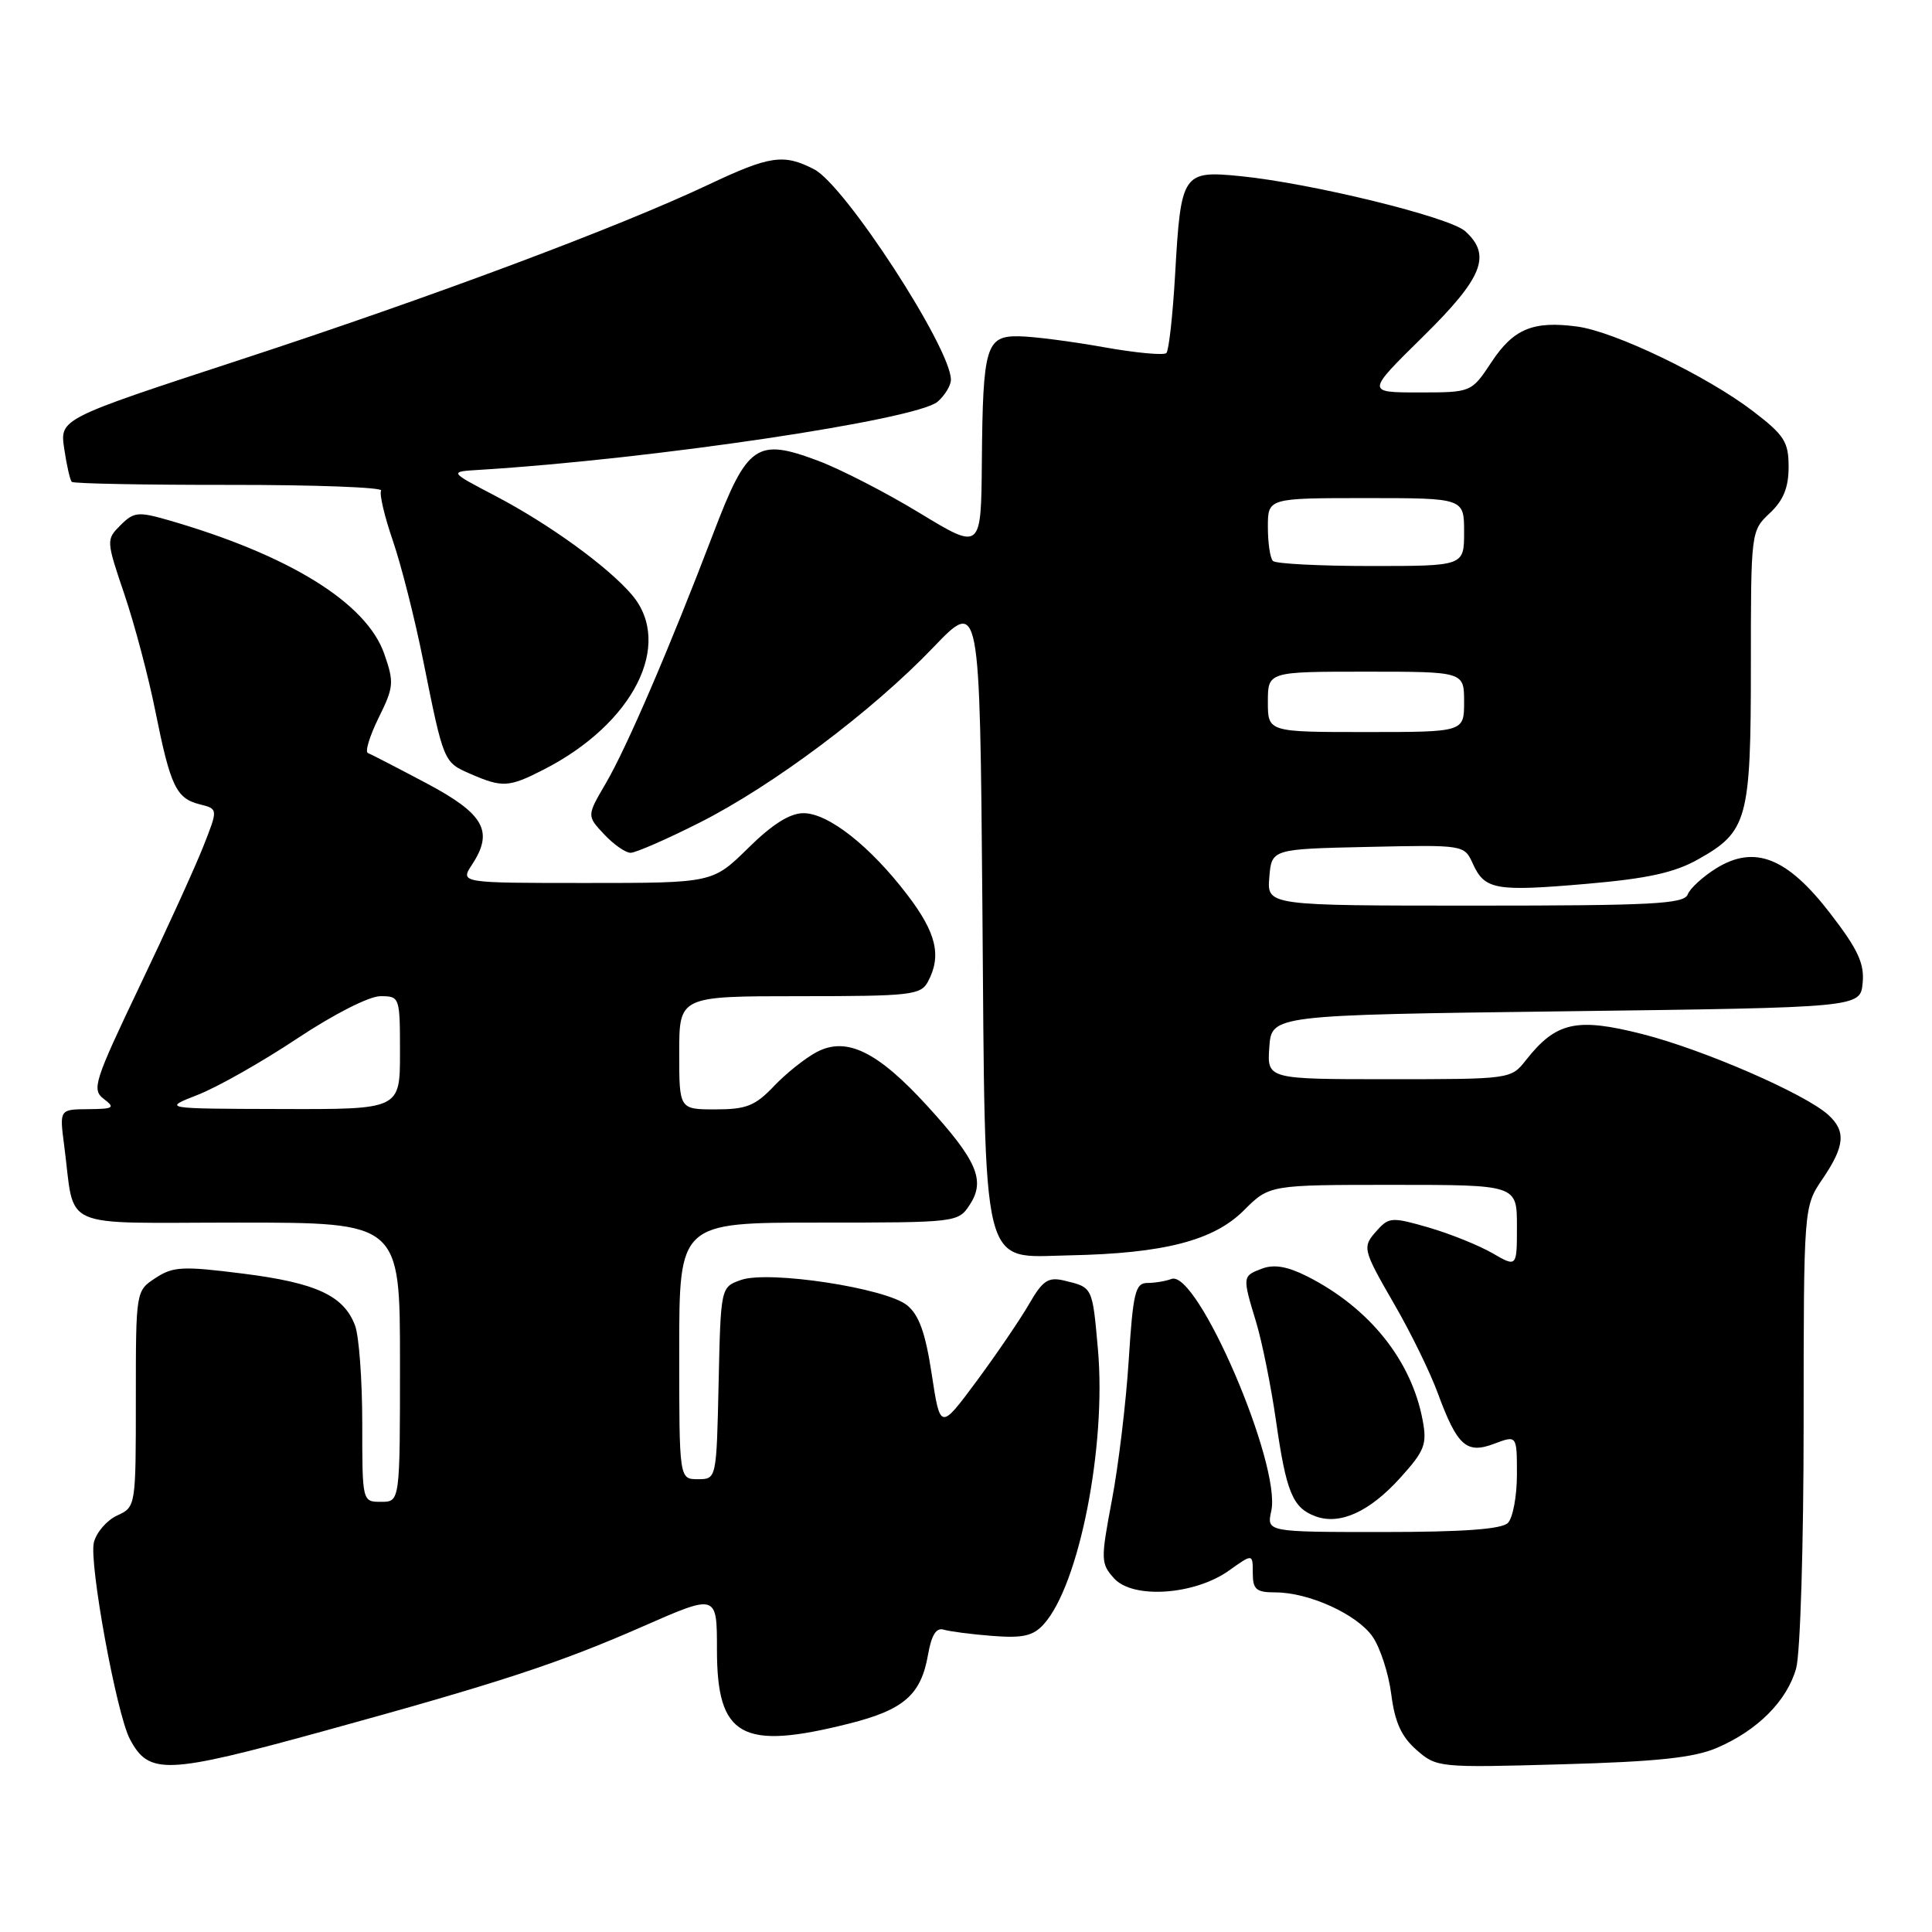 <?xml version="1.0" encoding="UTF-8" standalone="no"?>
<!DOCTYPE svg PUBLIC "-//W3C//DTD SVG 1.1//EN" "http://www.w3.org/Graphics/SVG/1.1/DTD/svg11.dtd" >
<svg xmlns="http://www.w3.org/2000/svg" xmlns:xlink="http://www.w3.org/1999/xlink" version="1.1" viewBox="0 0 256 256">
 <g >
 <path fill="currentColor"
d=" M 42.77 229.41 C 66.24 222.96 74.10 220.38 85.25 215.48 C 95.00 211.20 95.00 211.20 95.00 218.60 C 95.00 230.14 98.26 231.97 112.49 228.39 C 119.77 226.56 122.04 224.58 122.97 219.25 C 123.43 216.63 124.06 215.63 125.06 215.94 C 125.85 216.18 128.76 216.56 131.52 216.77 C 135.54 217.08 136.90 216.77 138.30 215.22 C 142.99 210.04 146.62 191.62 145.48 178.77 C 144.74 170.47 144.80 170.59 141.00 169.68 C 138.89 169.18 138.16 169.67 136.36 172.79 C 135.18 174.83 132.05 179.43 129.41 183.00 C 124.59 189.50 124.59 189.50 123.46 182.10 C 122.63 176.62 121.78 174.24 120.19 172.95 C 117.37 170.67 101.87 168.31 98.19 169.60 C 95.50 170.55 95.50 170.55 95.22 183.27 C 94.94 196.00 94.94 196.00 92.47 196.00 C 90.00 196.00 90.00 196.00 90.00 179.00 C 90.00 162.00 90.00 162.00 108.48 162.00 C 126.80 162.00 126.97 161.98 128.50 159.63 C 130.61 156.42 129.46 153.76 122.86 146.53 C 116.28 139.33 112.18 137.33 108.24 139.39 C 106.73 140.18 104.18 142.21 102.56 143.91 C 100.07 146.53 98.89 147.00 94.81 147.00 C 90.00 147.00 90.00 147.00 90.00 139.50 C 90.00 132.00 90.00 132.00 105.96 132.00 C 120.73 132.00 122.01 131.85 122.96 130.07 C 124.79 126.65 124.08 123.61 120.24 118.59 C 115.31 112.12 109.76 107.75 106.47 107.75 C 104.66 107.75 102.33 109.22 99.13 112.38 C 94.43 117.00 94.43 117.00 77.69 117.00 C 60.95 117.00 60.95 117.00 62.55 114.56 C 65.45 110.14 64.16 107.85 56.50 103.78 C 52.65 101.74 49.16 99.94 48.75 99.78 C 48.34 99.63 48.98 97.53 50.17 95.11 C 52.18 91.05 52.24 90.43 50.92 86.65 C 48.56 79.87 38.29 73.52 22.20 68.89 C 18.32 67.78 17.71 67.84 15.97 69.59 C 14.06 71.50 14.06 71.60 16.49 78.77 C 17.84 82.76 19.69 89.74 20.59 94.26 C 22.59 104.21 23.35 105.80 26.48 106.58 C 28.90 107.19 28.90 107.19 26.95 112.13 C 25.88 114.85 22.08 123.20 18.50 130.68 C 12.48 143.30 12.13 144.38 13.75 145.61 C 15.30 146.79 15.07 146.94 11.69 146.97 C 7.88 147.00 7.88 147.00 8.50 151.75 C 10.01 163.17 7.37 162.00 31.58 162.00 C 53.00 162.00 53.00 162.00 53.00 180.50 C 53.00 199.00 53.00 199.00 50.50 199.00 C 48.00 199.00 48.00 199.00 48.00 188.57 C 48.00 182.83 47.57 177.00 47.04 175.62 C 45.54 171.67 41.89 169.98 32.20 168.76 C 24.20 167.75 22.94 167.81 20.61 169.34 C 18.00 171.05 18.00 171.05 18.00 185.36 C 18.00 199.62 17.99 199.68 15.53 200.81 C 14.17 201.43 12.78 203.03 12.44 204.37 C 11.77 207.04 15.43 227.05 17.20 230.42 C 19.73 235.22 21.96 235.13 42.77 229.41 Z  M 227.50 231.60 C 232.88 229.30 236.80 225.36 238.00 221.06 C 238.55 219.10 238.99 204.58 238.99 188.70 C 239.00 159.89 239.00 159.89 241.50 156.21 C 244.45 151.87 244.63 149.88 242.25 147.72 C 239.15 144.92 225.74 139.09 217.66 137.03 C 208.90 134.80 206.19 135.40 202.19 140.48 C 200.22 142.99 200.13 143.00 184.05 143.00 C 167.89 143.00 167.89 143.00 168.19 138.75 C 168.50 134.50 168.50 134.50 207.50 134.00 C 246.50 133.50 246.50 133.50 246.81 130.26 C 247.06 127.67 246.19 125.80 242.53 121.05 C 236.83 113.63 232.50 111.91 227.42 115.05 C 225.65 116.15 223.94 117.71 223.63 118.52 C 223.15 119.78 218.91 120.00 195.47 120.00 C 167.88 120.00 167.88 120.00 168.19 116.25 C 168.50 112.50 168.50 112.50 181.26 112.22 C 194.02 111.94 194.02 111.94 195.16 114.45 C 196.74 117.91 198.15 118.16 210.28 117.11 C 218.34 116.41 221.89 115.63 225.04 113.85 C 231.56 110.19 232.00 108.58 232.00 88.22 C 232.00 70.45 232.01 70.34 234.50 68.00 C 236.31 66.30 237.00 64.61 237.00 61.87 C 237.00 58.54 236.44 57.66 232.25 54.46 C 226.15 49.80 213.96 43.94 208.99 43.27 C 203.15 42.49 200.55 43.56 197.63 47.98 C 194.97 52.00 194.97 52.00 188.01 52.00 C 181.04 52.00 181.04 52.00 188.52 44.64 C 196.49 36.80 197.68 33.83 194.15 30.64 C 192.08 28.76 173.78 24.28 164.36 23.34 C 156.70 22.58 156.47 22.93 155.71 36.34 C 155.40 41.76 154.88 46.45 154.55 46.78 C 154.22 47.11 150.47 46.76 146.23 46.00 C 141.98 45.24 136.95 44.59 135.05 44.56 C 130.64 44.48 130.23 45.85 130.10 61.21 C 130.00 72.92 130.00 72.92 121.88 67.99 C 117.41 65.27 111.34 62.15 108.39 61.05 C 100.26 58.00 99.02 58.87 94.52 70.67 C 88.77 85.75 83.05 99.05 80.27 103.80 C 77.75 108.10 77.75 108.10 80.05 110.55 C 81.31 111.90 82.89 113.00 83.56 113.00 C 84.22 113.00 88.31 111.22 92.63 109.04 C 102.39 104.12 115.54 94.27 123.66 85.79 C 129.83 79.35 129.83 79.35 130.17 119.93 C 130.57 169.44 129.86 166.57 141.70 166.34 C 154.21 166.09 160.81 164.39 164.82 160.38 C 168.20 157.00 168.20 157.00 184.60 157.00 C 201.00 157.00 201.00 157.00 201.00 162.47 C 201.00 167.93 201.00 167.93 197.75 166.05 C 195.96 165.02 192.18 163.49 189.33 162.66 C 184.55 161.27 184.05 161.29 182.58 162.91 C 180.44 165.27 180.46 165.37 184.85 172.99 C 186.97 176.66 189.52 181.88 190.51 184.59 C 193.10 191.61 194.31 192.70 198.00 191.30 C 201.00 190.17 201.00 190.17 201.00 195.39 C 201.00 198.25 200.46 201.14 199.80 201.80 C 198.97 202.63 193.85 203.00 183.22 203.00 C 167.84 203.00 167.84 203.00 168.45 200.21 C 169.80 194.08 158.64 168.16 155.22 169.47 C 154.46 169.76 153.02 170.00 152.03 170.00 C 150.44 170.00 150.13 171.27 149.56 180.25 C 149.20 185.89 148.20 194.23 147.33 198.79 C 145.84 206.70 145.85 207.18 147.63 209.15 C 150.13 211.91 158.29 211.35 162.84 208.11 C 166.00 205.86 166.00 205.86 166.00 208.43 C 166.00 210.61 166.45 211.00 168.98 211.00 C 173.44 211.00 179.79 213.89 181.87 216.86 C 182.88 218.31 184.00 221.75 184.35 224.50 C 184.82 228.19 185.69 230.12 187.69 231.87 C 190.36 234.21 190.64 234.24 206.95 233.78 C 219.54 233.43 224.46 232.91 227.50 231.60 Z  M 185.55 195.81 C 188.77 192.25 189.11 191.38 188.51 188.19 C 187.02 180.24 181.44 173.29 173.22 169.13 C 170.61 167.81 168.83 167.50 167.25 168.09 C 164.61 169.08 164.60 169.12 166.45 175.21 C 167.23 177.79 168.41 183.64 169.07 188.21 C 170.43 197.74 171.28 199.80 174.31 200.92 C 177.54 202.11 181.47 200.33 185.55 195.81 Z  M 72.01 101.99 C 83.93 95.91 89.27 85.38 83.75 78.84 C 80.59 75.11 72.74 69.42 65.58 65.68 C 59.50 62.50 59.50 62.50 63.50 62.26 C 86.31 60.86 121.49 55.63 124.25 53.22 C 125.21 52.38 126.00 51.07 126.00 50.31 C 126.00 46.13 111.98 24.56 107.89 22.44 C 103.84 20.35 102.03 20.61 93.85 24.48 C 81.86 30.14 57.10 39.40 31.71 47.71 C 7.92 55.50 7.92 55.50 8.51 59.46 C 8.83 61.64 9.28 63.61 9.51 63.85 C 9.74 64.08 19.17 64.26 30.45 64.25 C 41.74 64.24 50.76 64.58 50.50 65.00 C 50.24 65.42 50.94 68.41 52.05 71.63 C 53.16 74.86 54.97 82.00 56.07 87.50 C 58.80 101.07 58.77 100.99 62.35 102.55 C 66.56 104.38 67.42 104.34 72.01 101.99 Z  M 26.23 145.06 C 28.84 144.04 34.76 140.68 39.39 137.60 C 44.20 134.40 48.92 132.00 50.40 132.00 C 52.97 132.00 53.00 132.09 53.00 139.50 C 53.00 147.00 53.00 147.00 37.25 146.95 C 21.50 146.91 21.50 146.91 26.23 145.06 Z  M 168.00 93.00 C 168.00 89.00 168.00 89.00 181.00 89.00 C 194.00 89.00 194.00 89.00 194.00 93.00 C 194.00 97.00 194.00 97.00 181.00 97.00 C 168.00 97.00 168.00 97.00 168.00 93.00 Z  M 168.67 74.33 C 168.30 73.97 168.00 71.94 168.00 69.83 C 168.00 66.00 168.00 66.00 181.00 66.00 C 194.00 66.00 194.00 66.00 194.00 70.50 C 194.00 75.00 194.00 75.00 181.67 75.00 C 174.88 75.00 169.03 74.70 168.67 74.33 Z "/>
</g>
</svg>